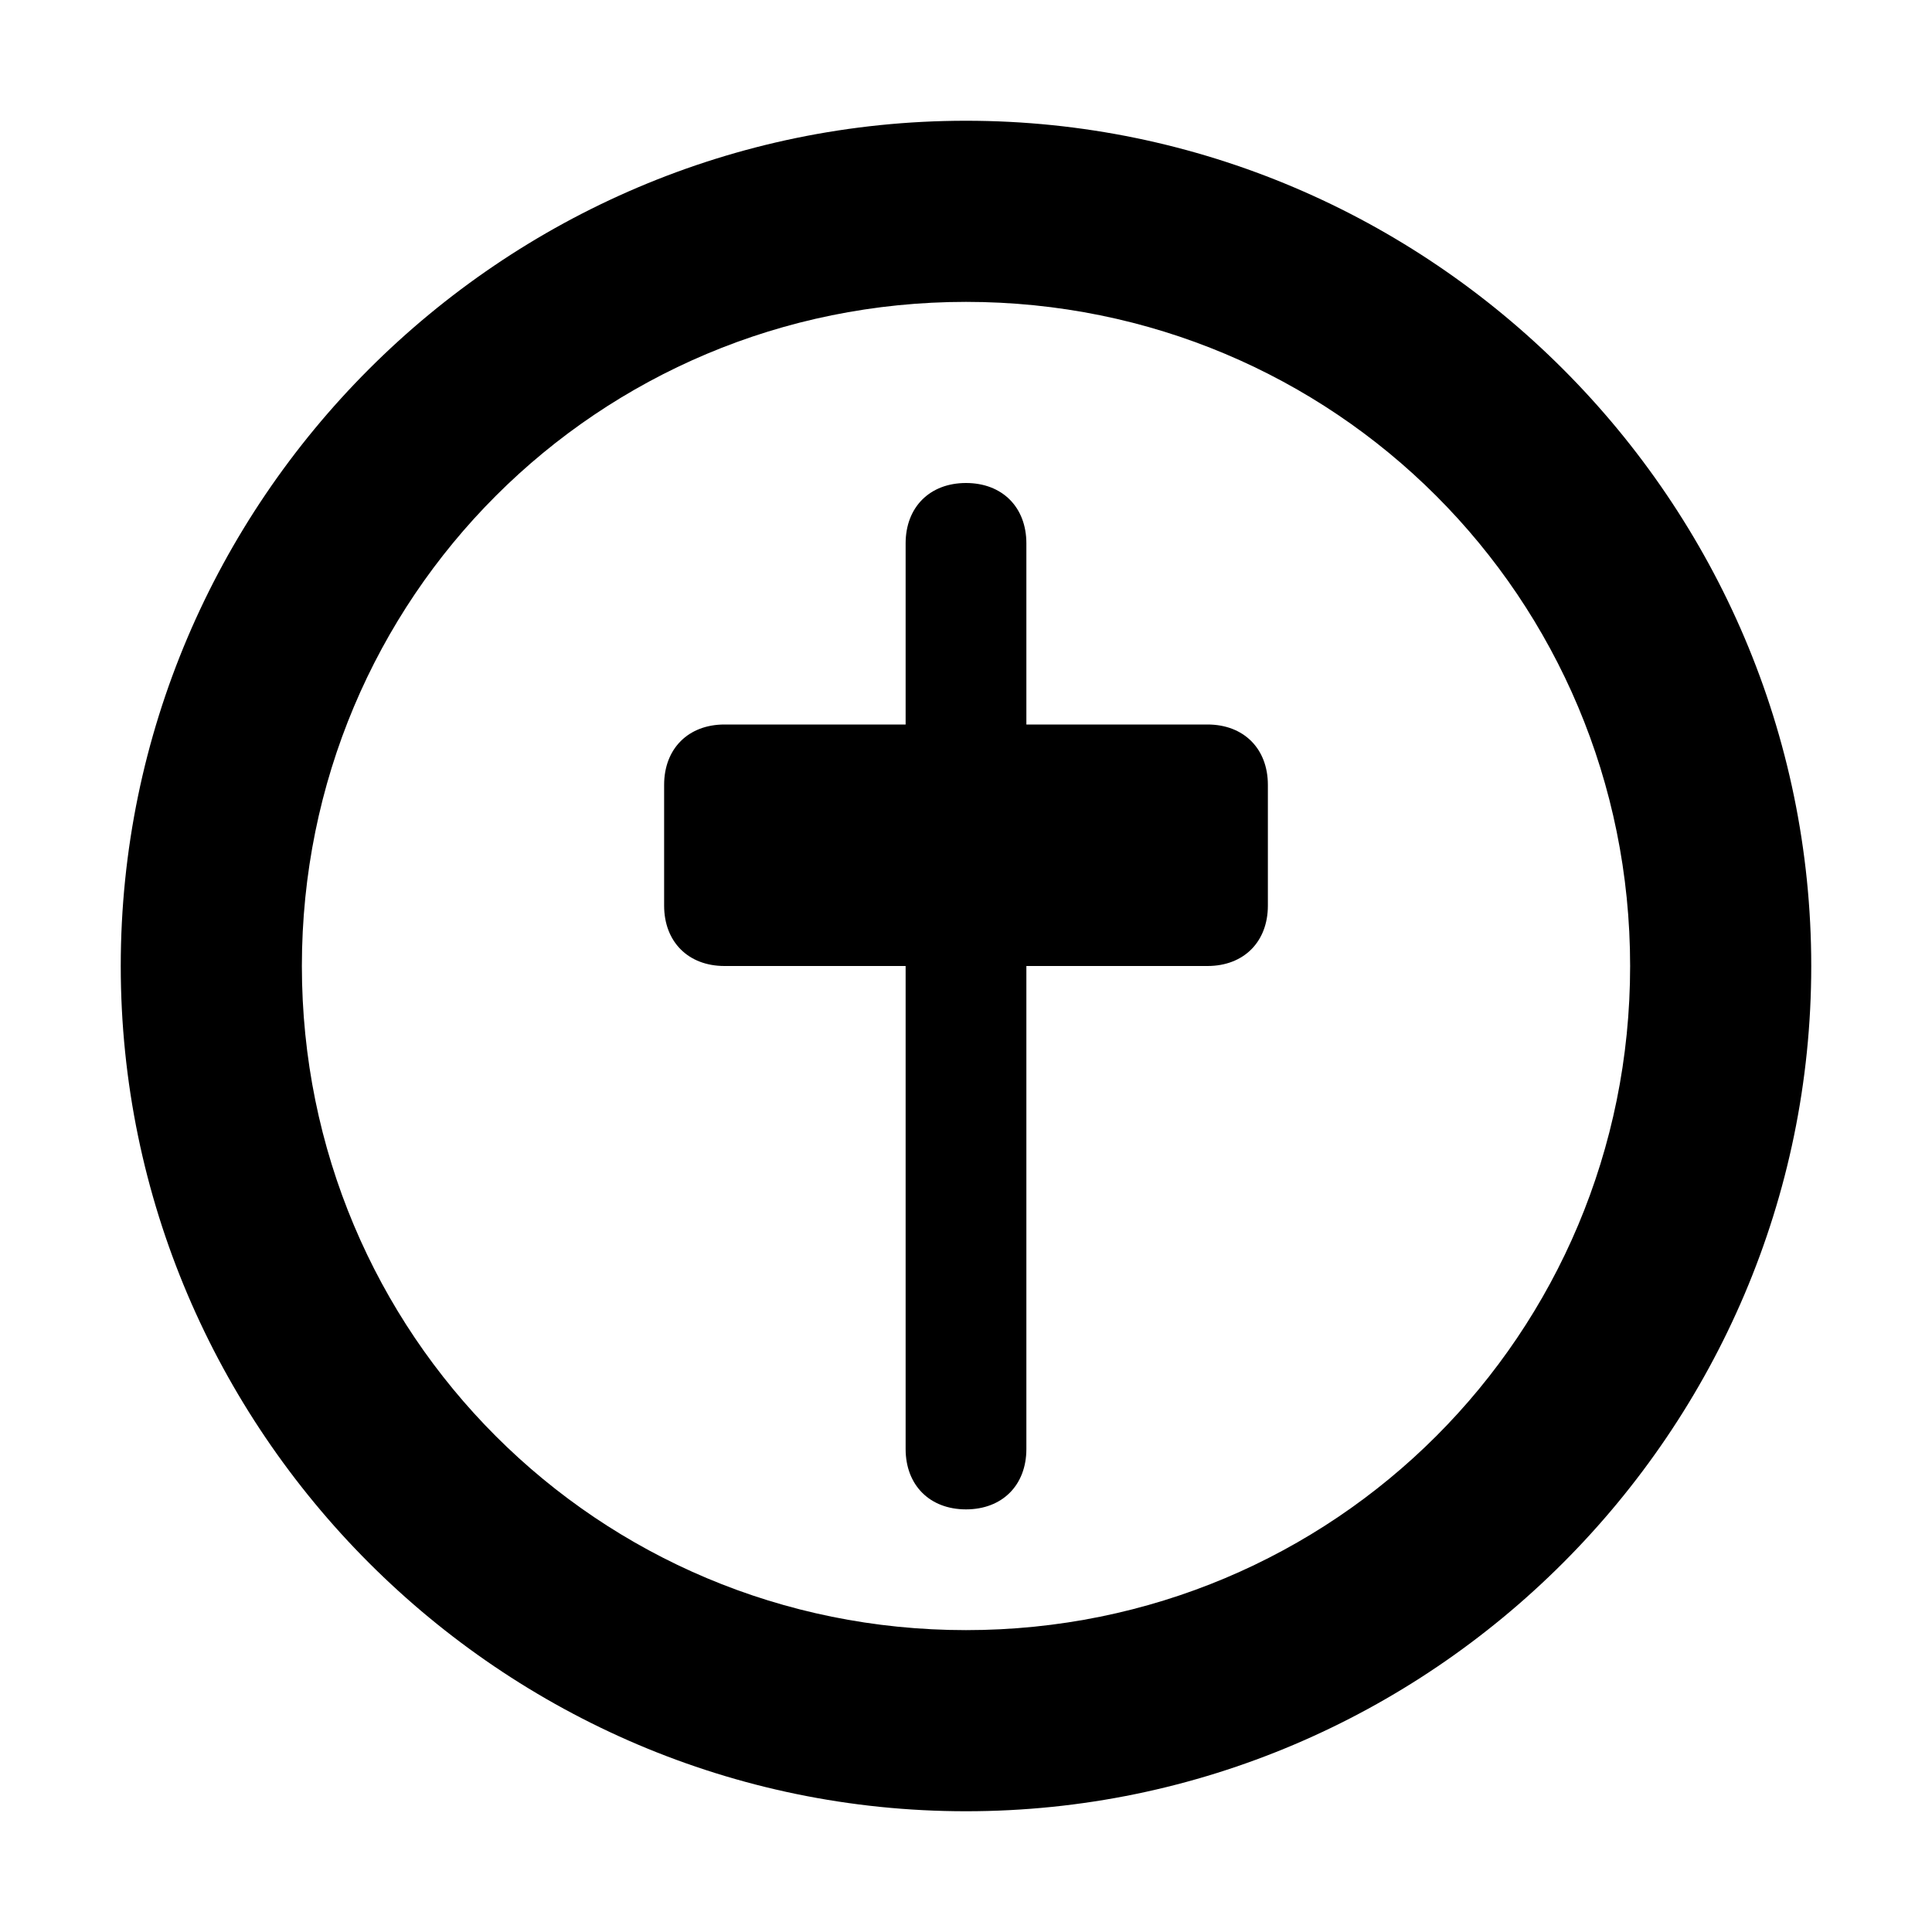 <svg xmlns="http://www.w3.org/2000/svg" viewBox="0 0 32 32">
  <path fill="#000000" d="M16 2C8.3 2 2 8.3 2 16s6.3 14 14 14 14-6.3 14-14S23.7 2 16 2zm0 3c6.1 0 11 4.9 11 11s-4.9 11-11 11S5 22.1 5 16 9.9 5 16 5z"/>
  <path fill="#000000" d="M16 8c-.6 0-1 .4-1 1v3h-3c-.6 0-1 .4-1 1v2c0 .6.4 1 1 1h3v8c0 .6.4 1 1 1s1-.4 1-1v-8h3c.6 0 1-.4 1-1v-2c0-.6-.4-1-1-1h-3V9c0-.6-.4-1-1-1z"/>
</svg>